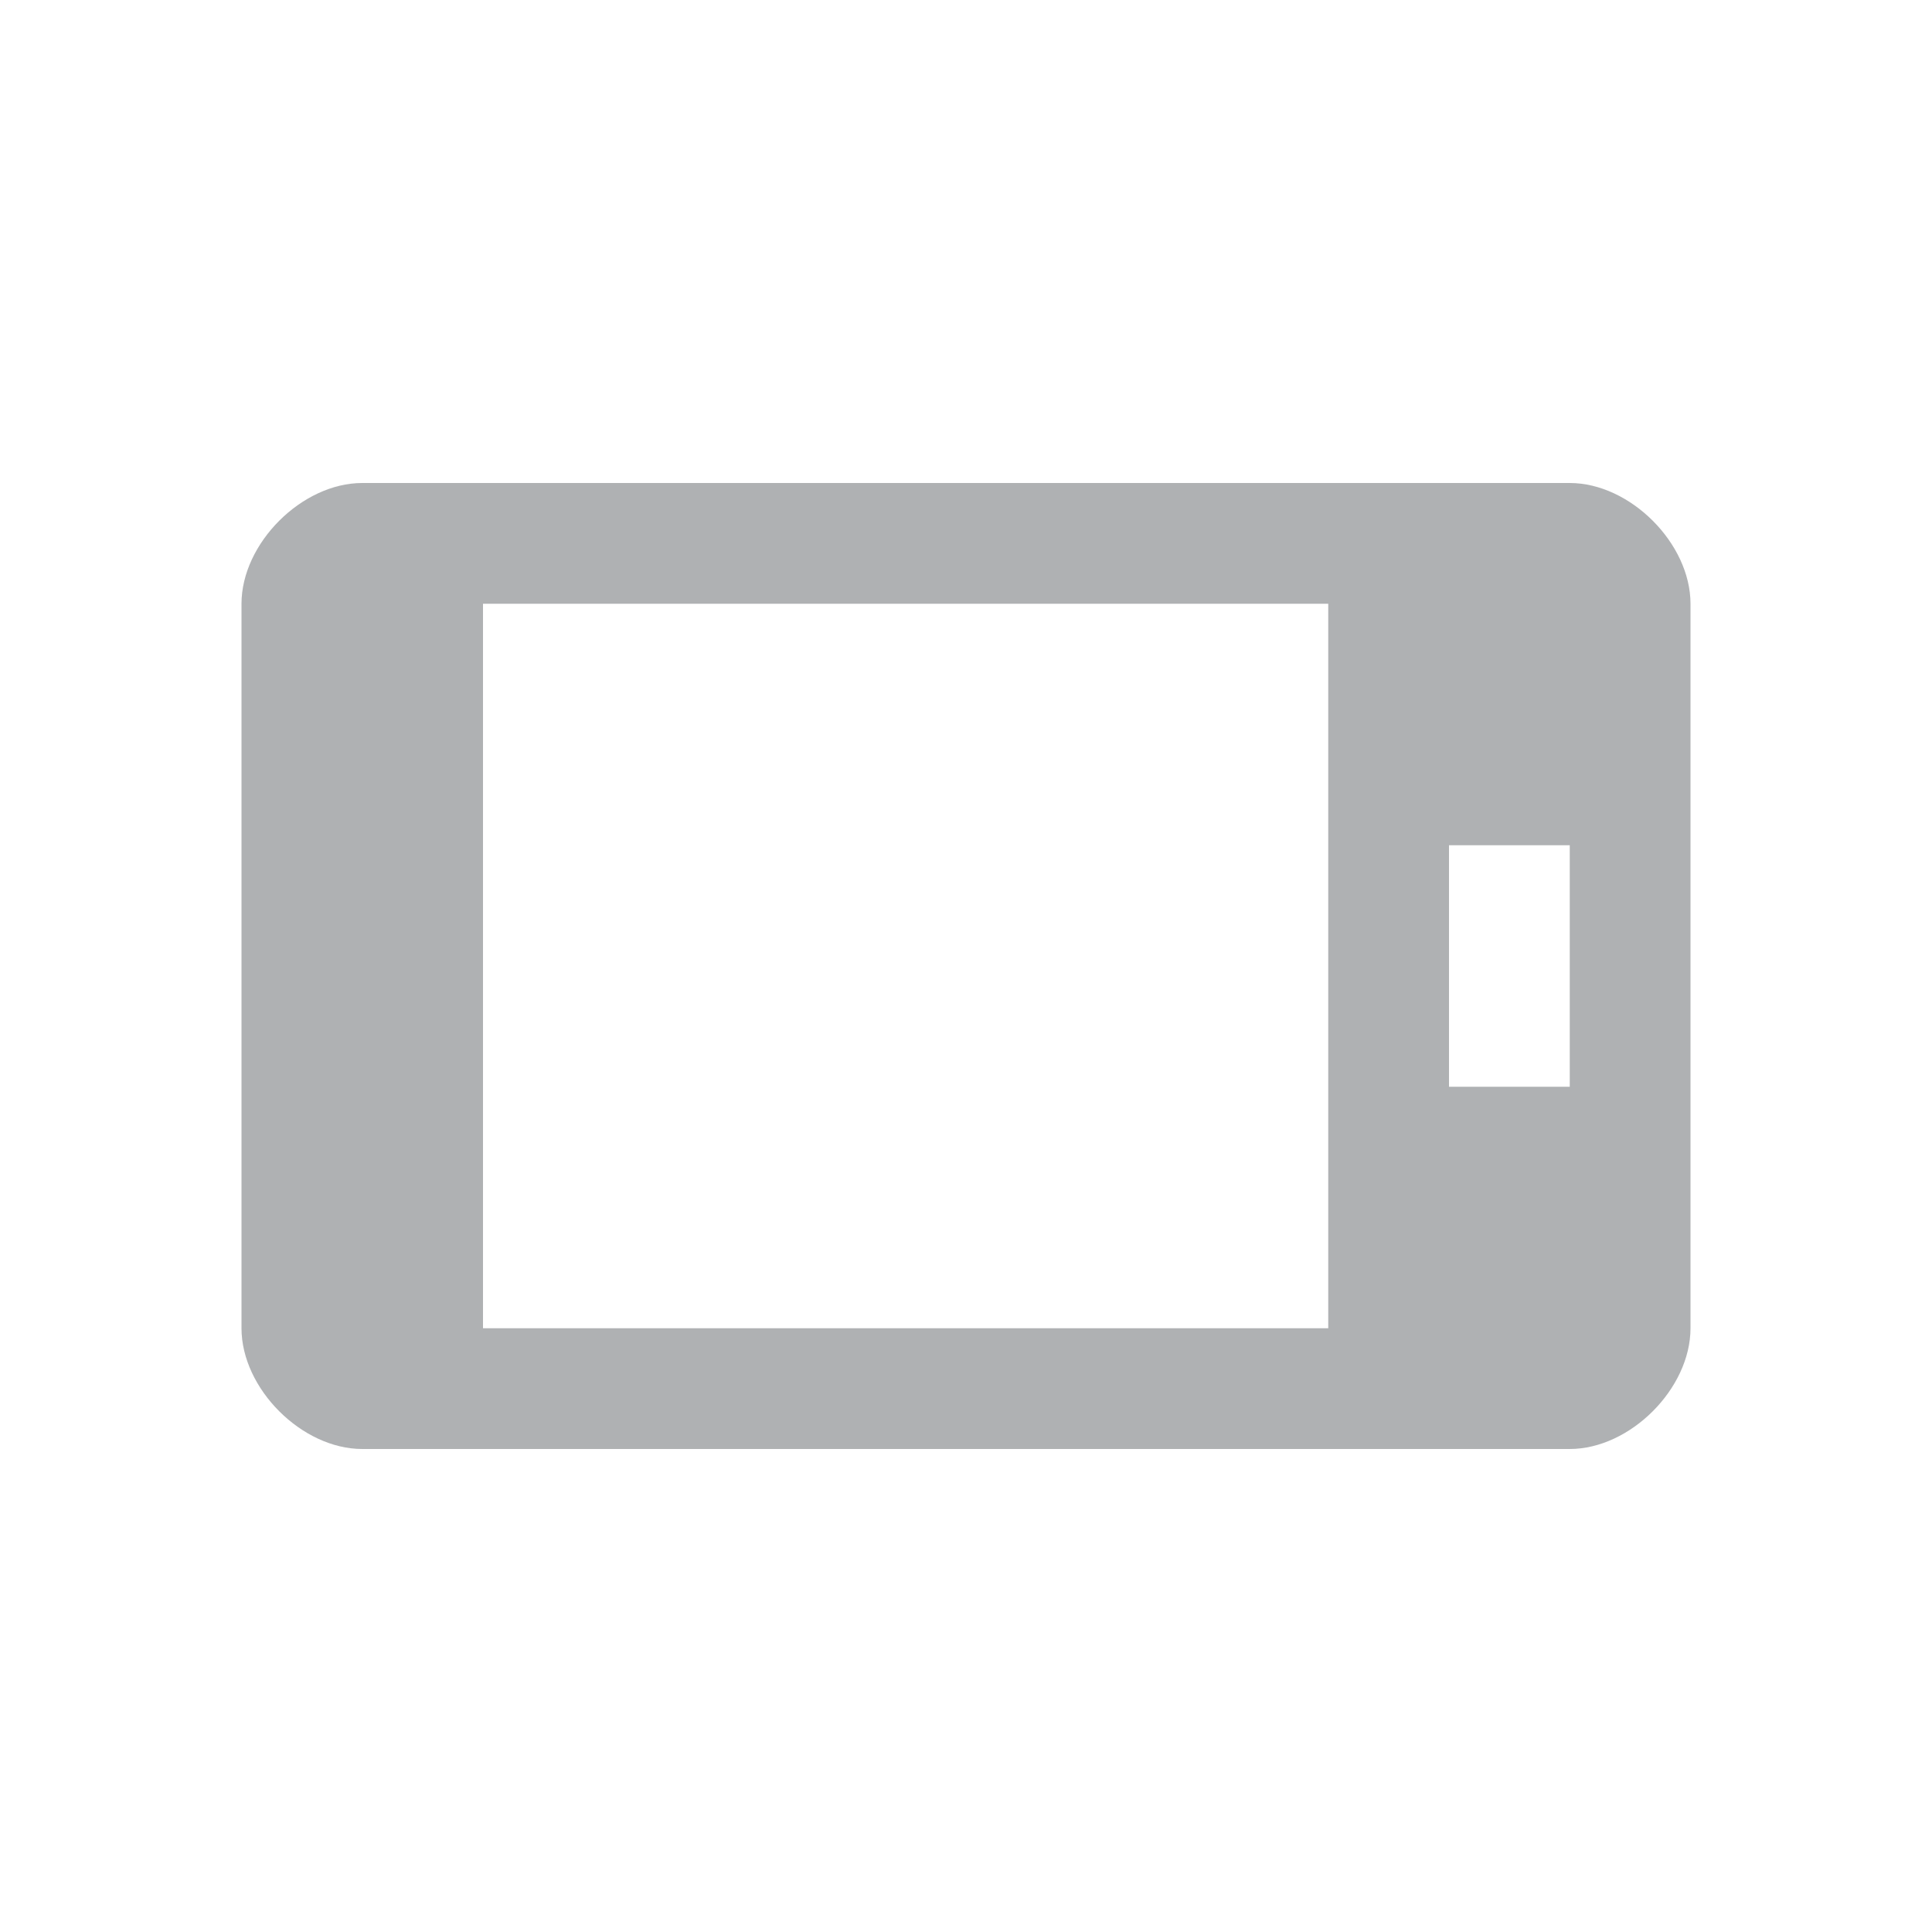 <svg width="48" height="48" viewBox="0 0 48 48" xmlns="http://www.w3.org/2000/svg"><rect width="48" height="48" fill="none"/><path d="M6 15v18c0 1.5 1.5 3 3 3h30c1.5 0 3-1.5 3-3V15c0-1.5-1.5-3-3-3H9c-1.5 0-3 1.5-3 3zm33 6v6h-3v-6h3zm-6-6v18H12V15h21z" fill="#AFB1B3" fill-rule="evenodd"/></svg>